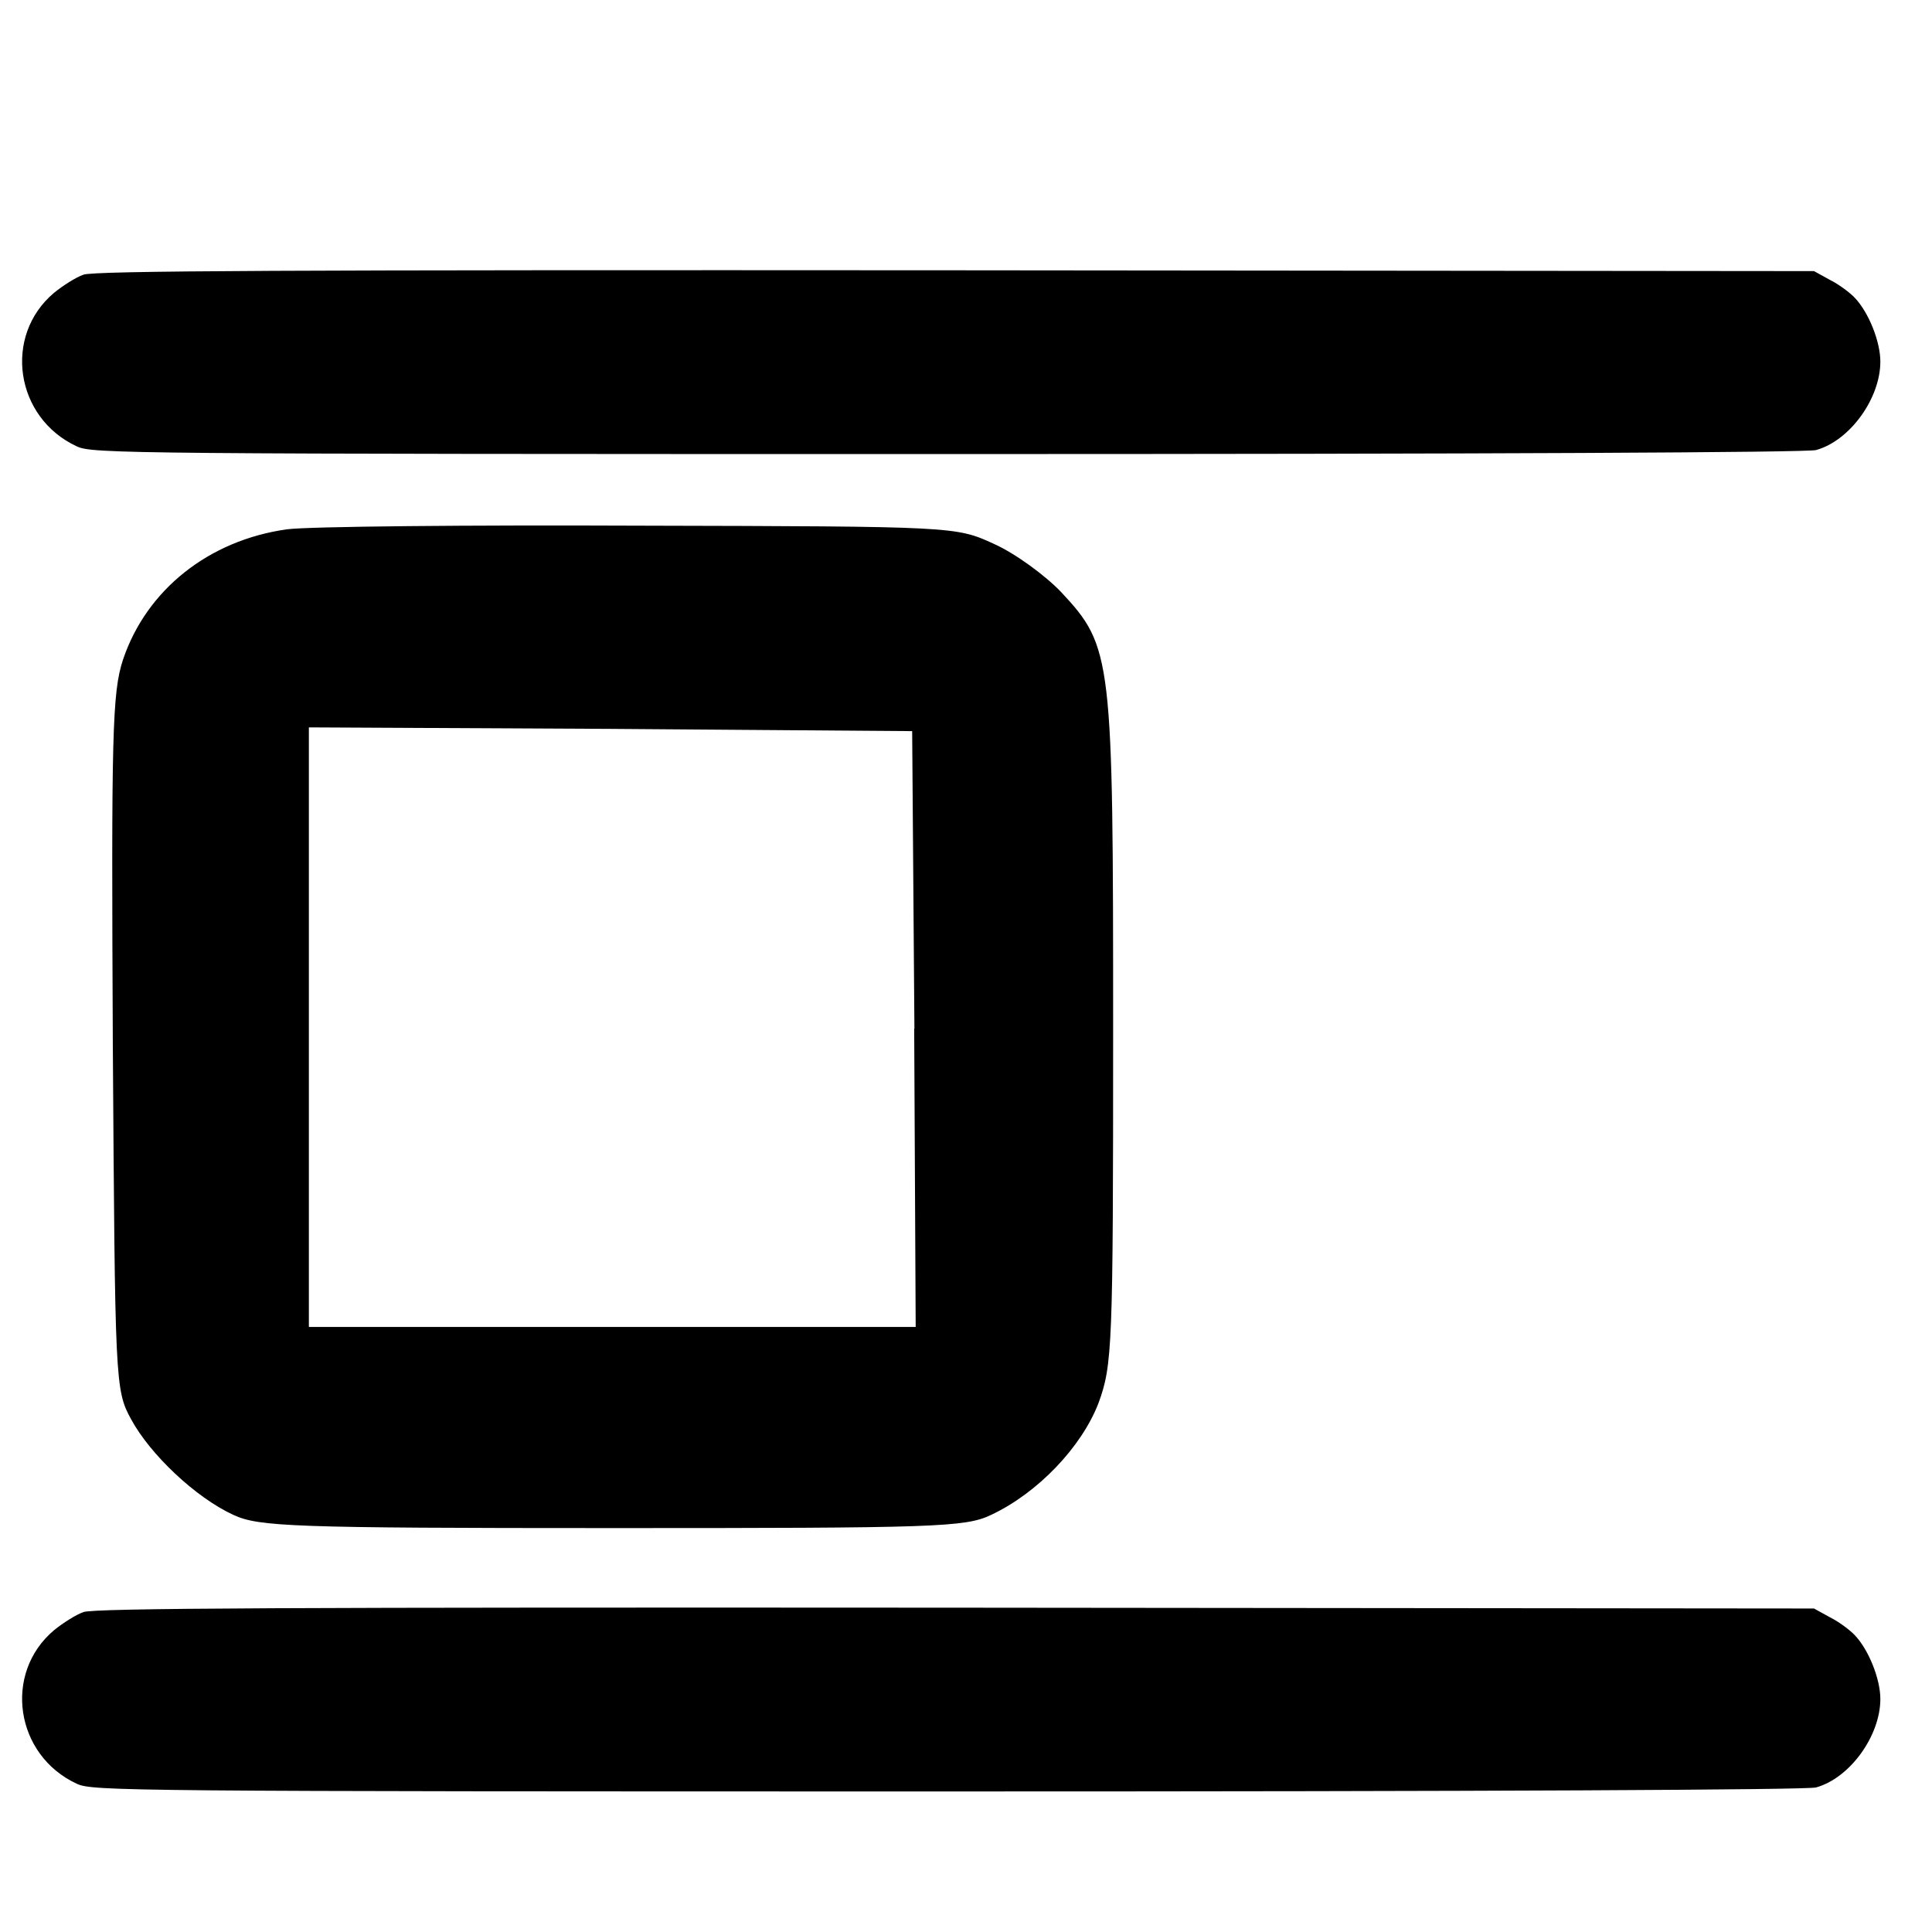 <svg xmlns="http://www.w3.org/2000/svg" viewBox="0 0 1024 1024" fill="currentColor"><path d="M44.19 145.621c-3.828 1.277-10.861 5.757-15.559 9.586-27.073 22.809-20.663 66.284 12.136 81.408 8.09 3.828 26.015 4.046 461.404 4.046 287.51 0 455.677-.84 460.346-2.116 17.893-4.916 34.106-27.29 34.106-46.895 0-10.644-6.193-26.015-13.413-33.672-2.551-2.77-8.527-7.251-13.227-9.586l-8.527-4.699-455.024-.435c-353.792-.219-456.517.219-462.274 2.335zM152.035 280.557c-41.478 5.819-74.402 32.145-86.807 68.978-5.819 17.433-6.219 40.291-5.437 203.084 1.19 180.23 1.19 184.064 9.67 199.573 10.068 18.622 34.115 41.478 54.265 50.753 13.58 6.219 30.613 6.968 200.762 6.968 170.88 0 187.182-.397 200.762-6.968 24.78-11.596 48.049-36.041 56.985-59.307 7.348-20.151 7.745-29.485 7.745-196.865 0-198.779-.397-203.816-27.499-232.907-8.54-8.938-24.384-20.534-35.643-25.576-20.151-9.275-20.931-9.275-186.783-9.67-91.437-.397-176.319.397-187.975 1.926zm332.503 264.654l.794 158.093H163.707V385.528l160.077.794 159.681 1.19 1.19 157.711zM44.19 854.466c-3.828 1.277-10.861 5.757-15.559 9.586-27.073 22.809-20.663 66.284 12.136 81.408 8.09 3.828 26.015 4.046 461.404 4.046 287.51 0 455.677-.84 460.346-2.116 17.893-4.916 34.106-27.29 34.106-46.895 0-10.644-6.193-26.015-13.413-33.672-2.551-2.77-8.527-7.251-13.227-9.586l-8.527-4.699-455.024-.435c-353.792-.219-456.517.219-462.274 2.335z"/></svg>